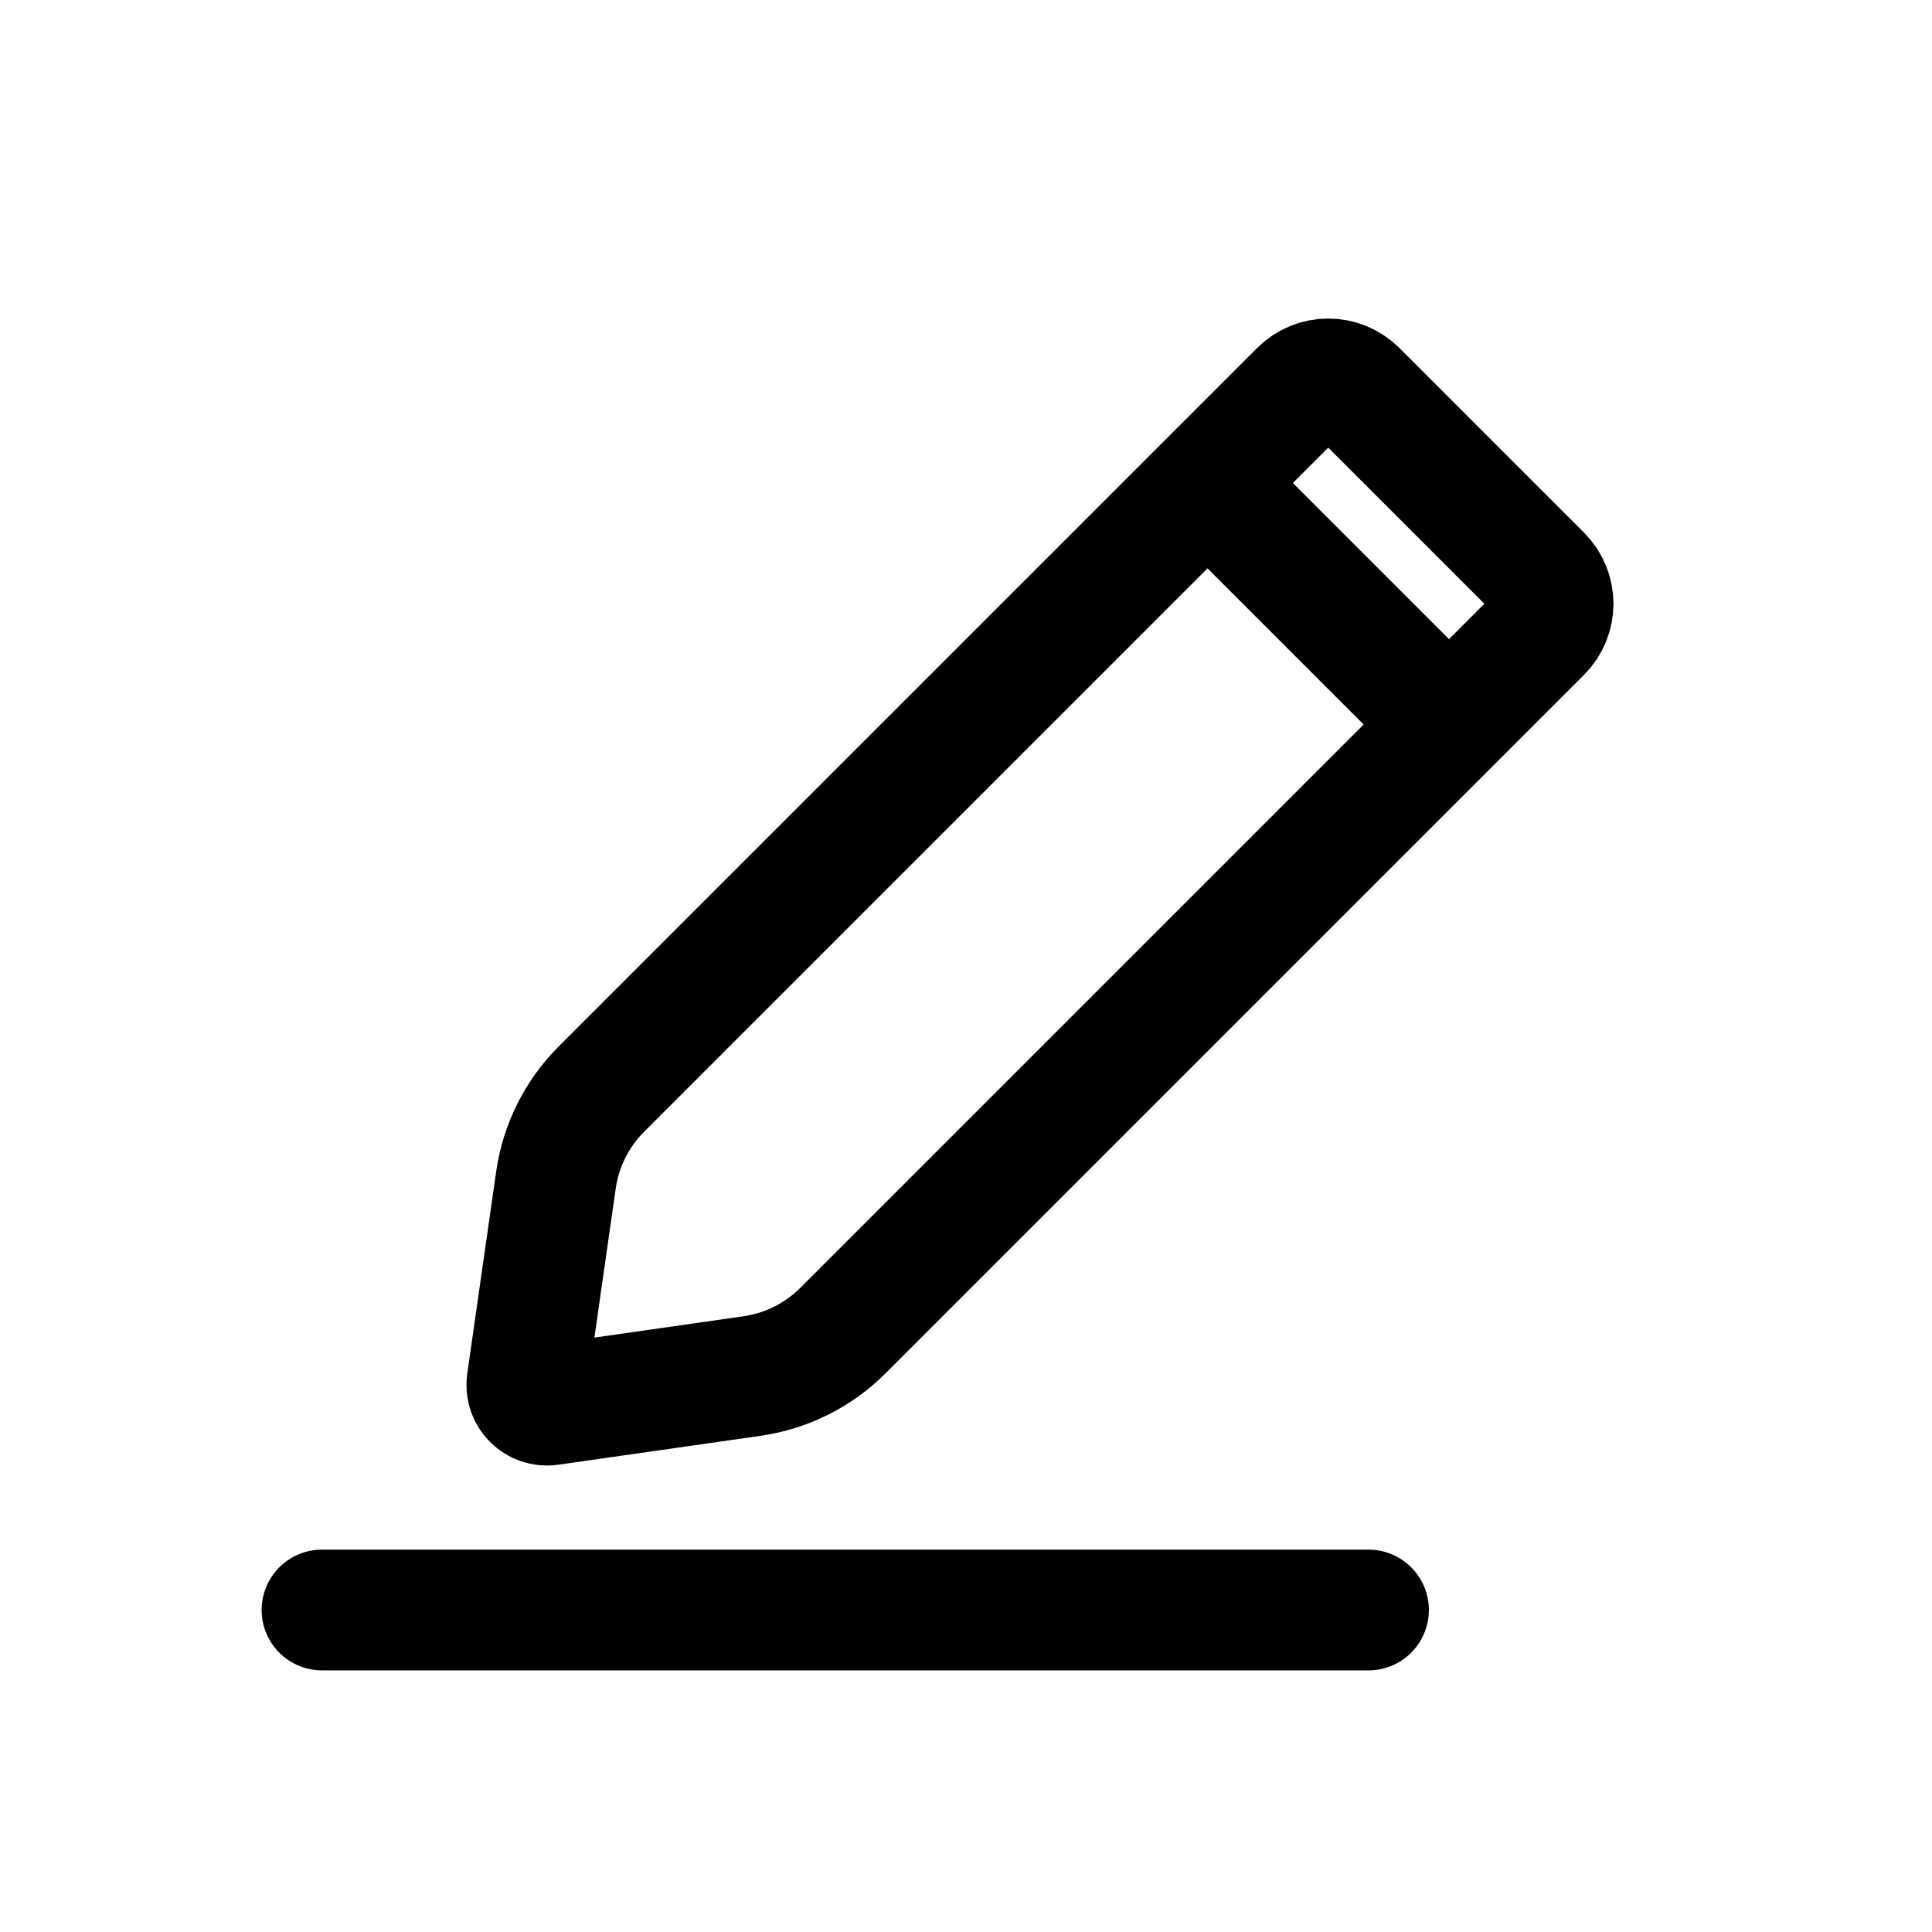 <svg width="24" height="24" viewBox="0 0 24 24" fill="none" xmlns="http://www.w3.org/2000/svg">
<g clip-path="url(#clip0_49_2754)">
<path d="M4 20H17" stroke="black" stroke-width="1.5" stroke-linecap="round"/>
<path d="M15 6L18 9M6.547 17.17L6.906 14.66C6.967 14.232 7.165 13.835 7.471 13.529L16.146 4.854C16.342 4.658 16.658 4.658 16.854 4.854L19.146 7.146C19.342 7.342 19.342 7.658 19.146 7.854L10.471 16.529C10.165 16.835 9.768 17.033 9.34 17.094L6.83 17.453C6.665 17.476 6.524 17.335 6.547 17.17Z" stroke="black" stroke-width="1.5" stroke-linecap="round"/>
</g>
<defs>
<clipPath id="clip0_49_2754">
<rect width="24" height="24" fill="white"/>
</clipPath>
</defs>
</svg>
